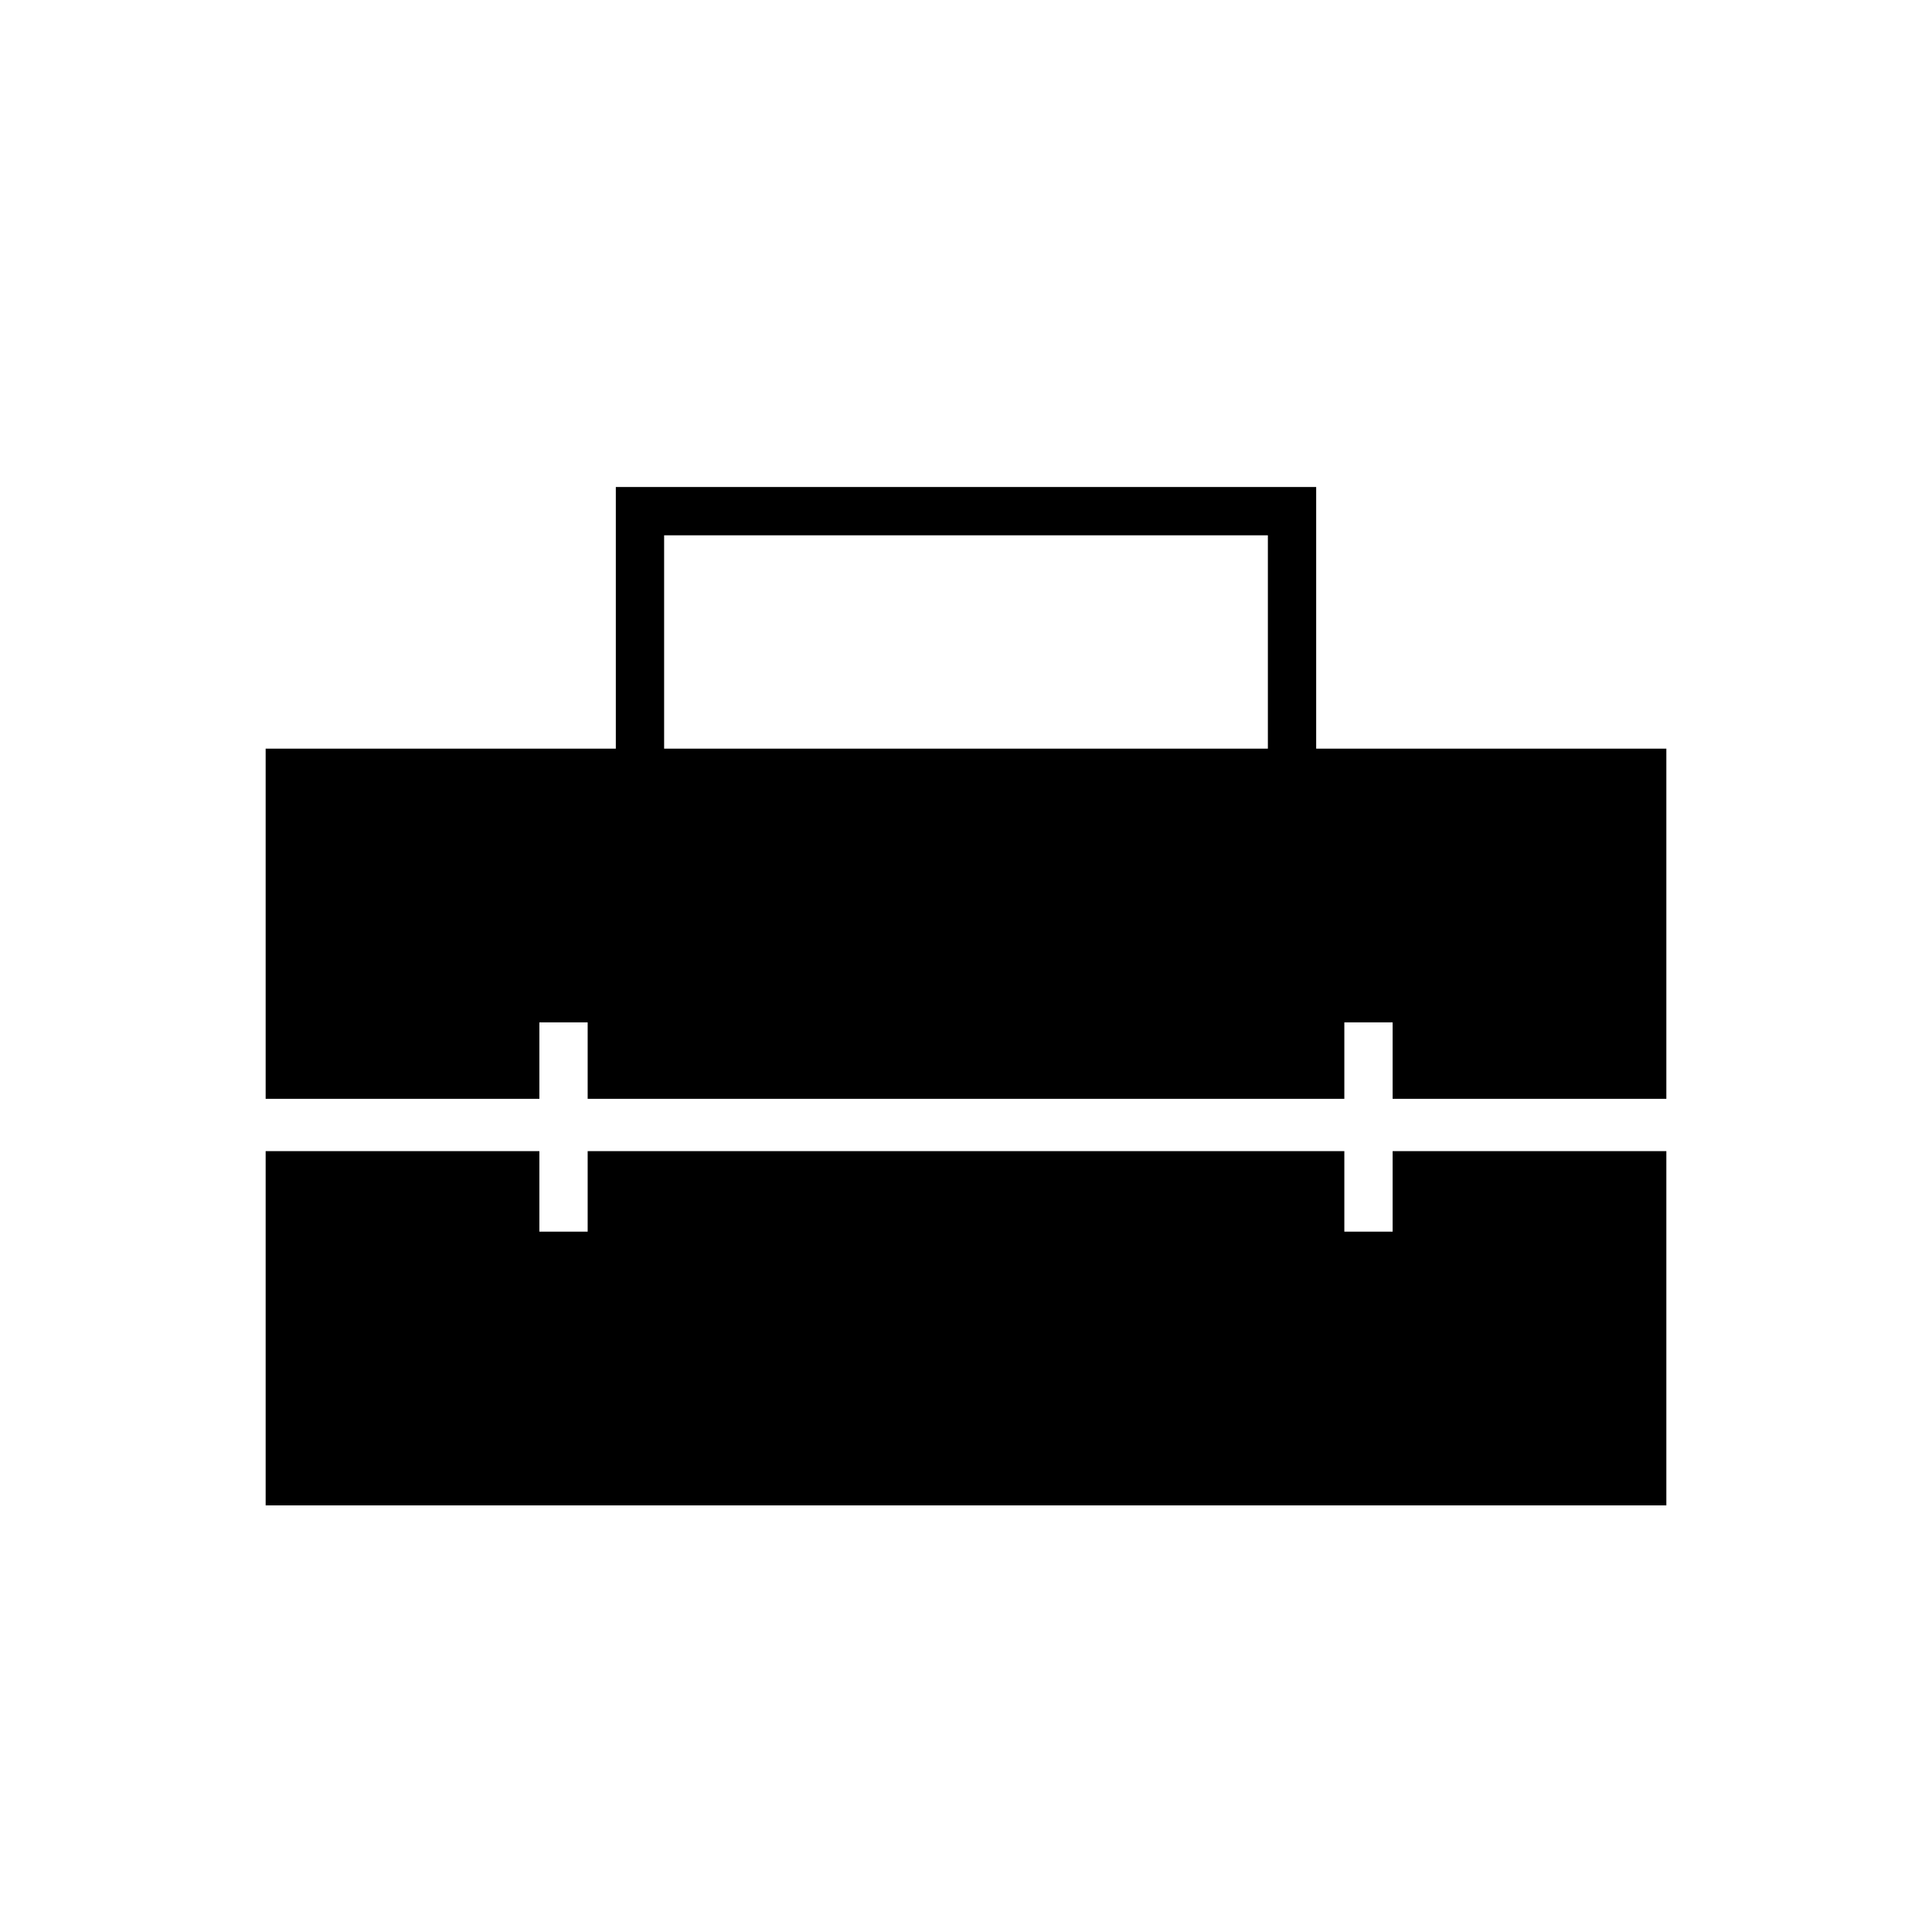 <svg xmlns="http://www.w3.org/2000/svg" height="40" width="40"><path d="M5.5 22.75V15.5h7.25v-5.417h14.5V15.5h7.25v7.25h-5.667v-1.583h-1v1.583H12.167v-1.583h-1v1.583Zm8.25-7.25h12.5v-4.417h-12.5ZM5.5 31.167v-7.334h5.667V25.5h1v-1.667h15.666V25.5h1v-1.667H34.5v7.334Z"/></svg>